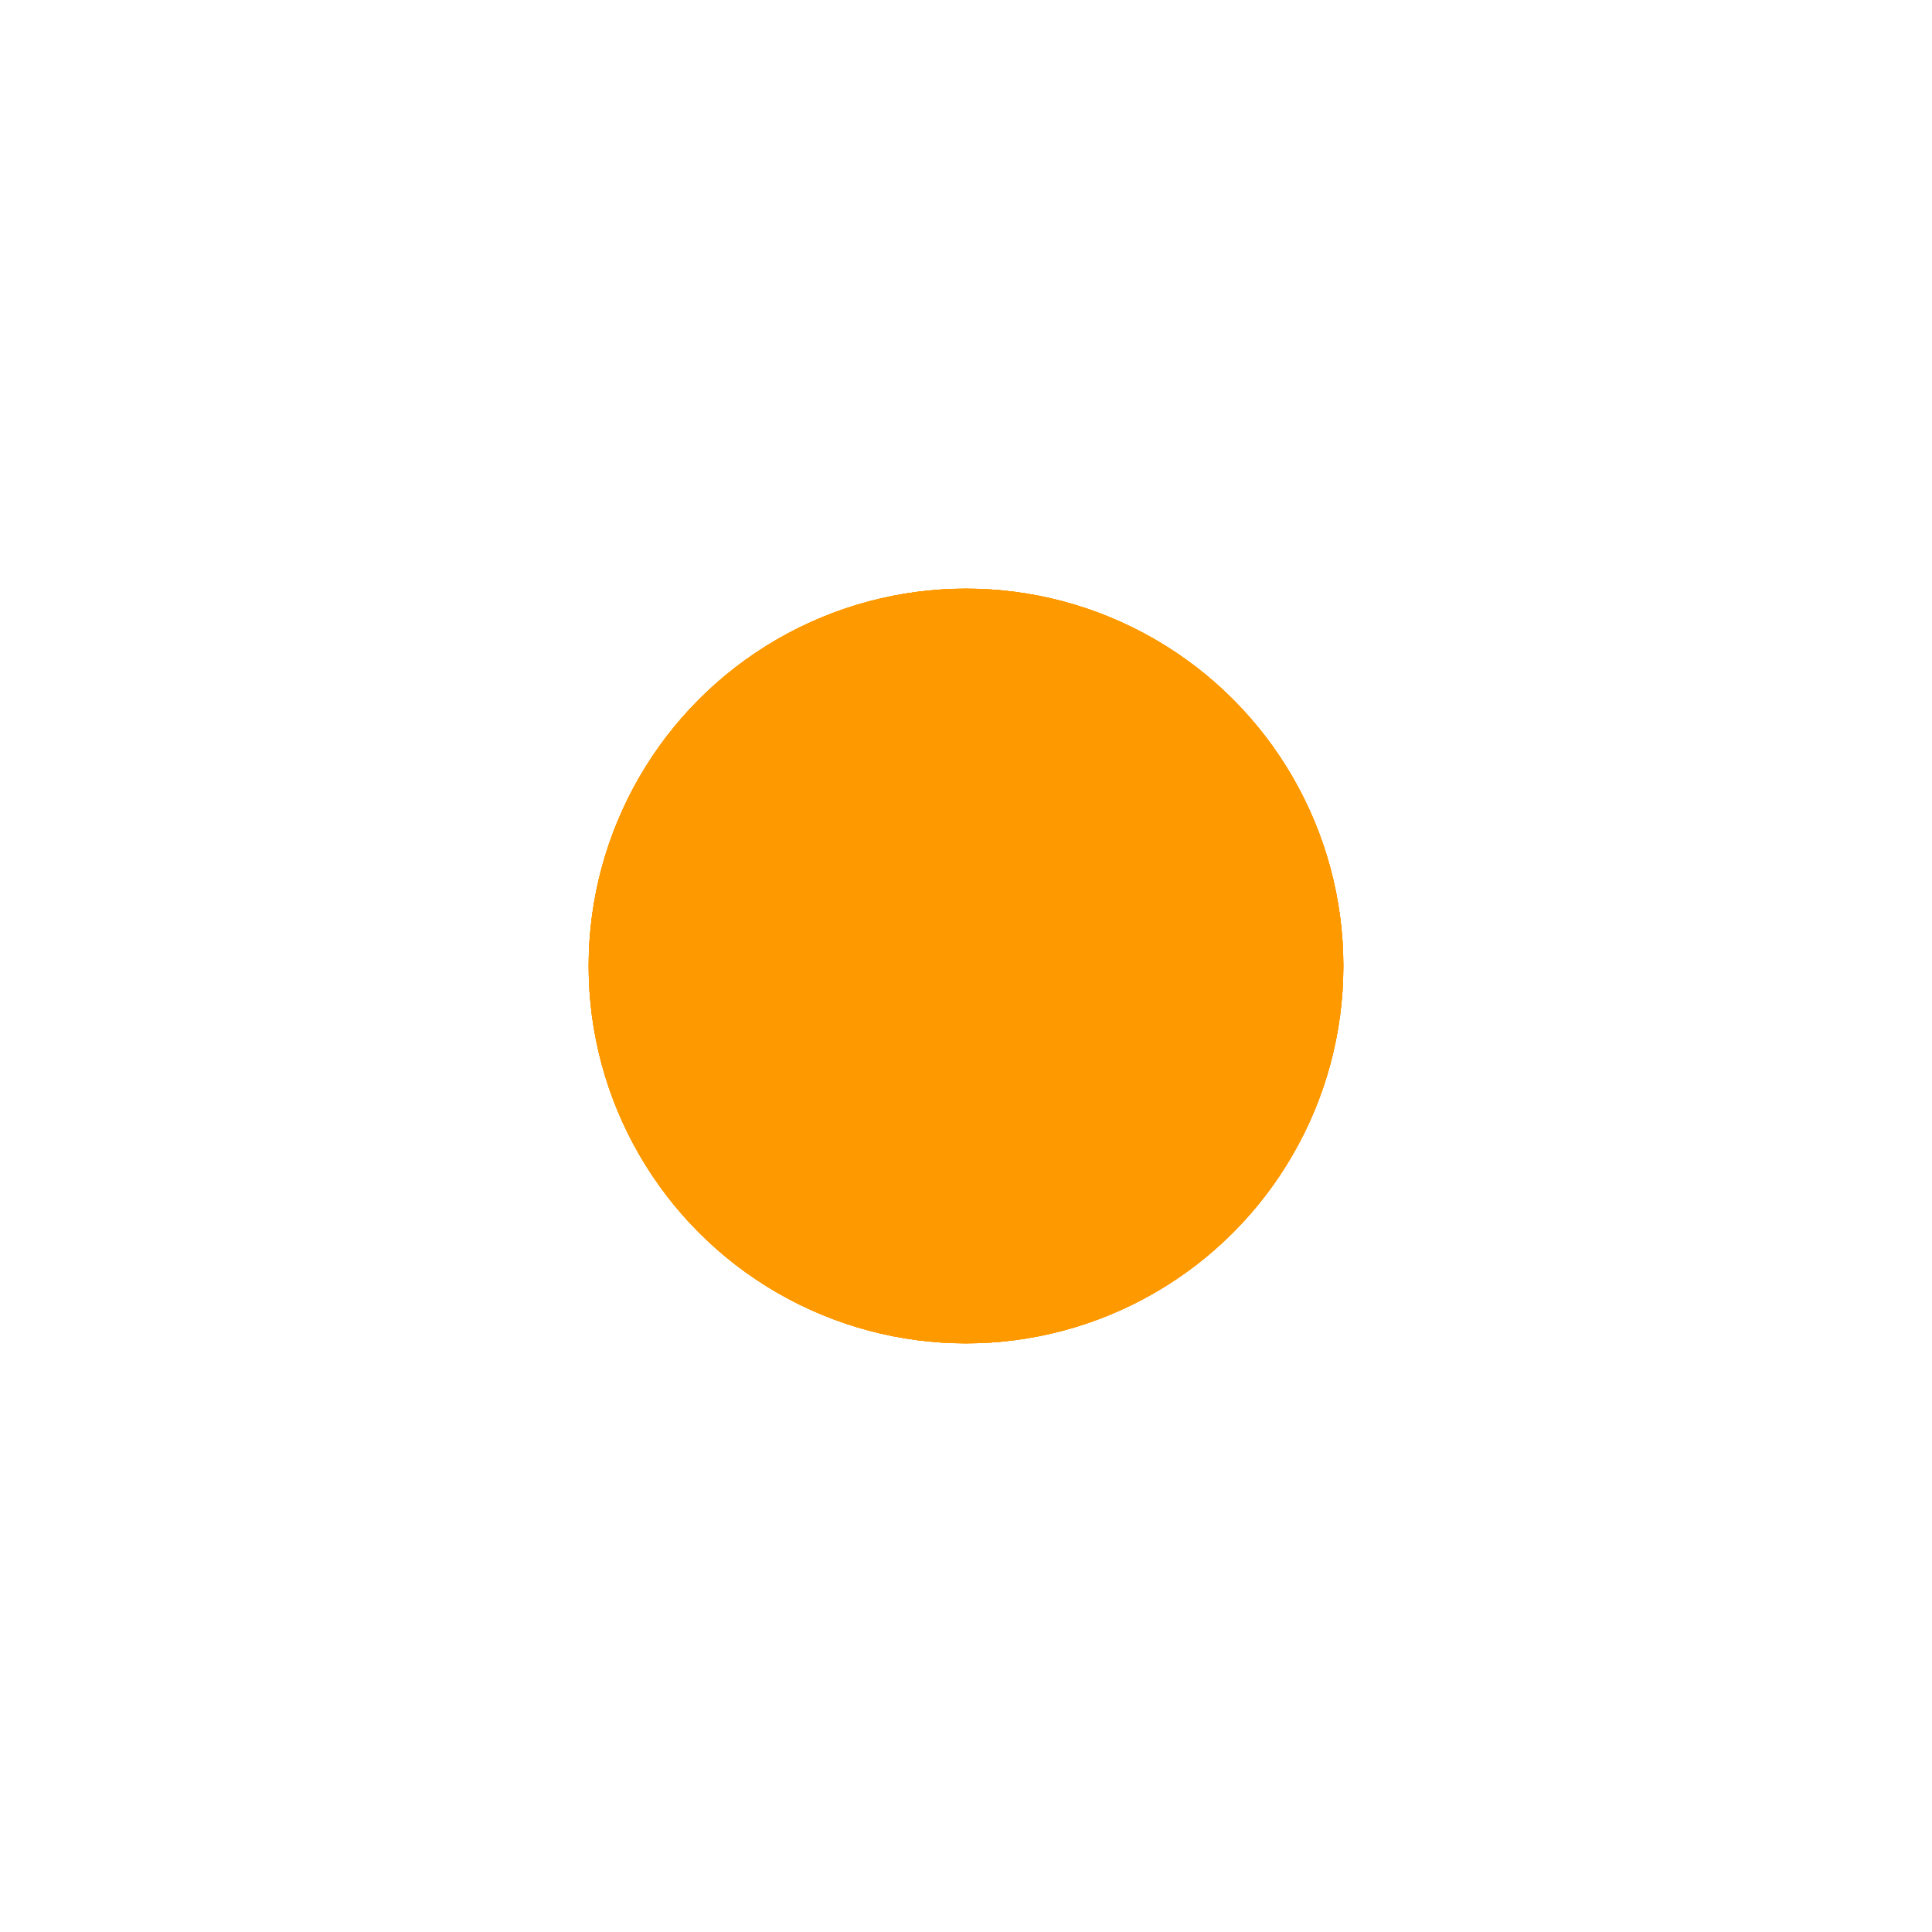 <?xml version="1.0" encoding="utf-8"?>
<!-- Generator: Adobe Illustrator 22.1.0, SVG Export Plug-In . SVG Version: 6.00 Build 0)  -->
<svg version="1.0" id="图层_1" xmlns="http://www.w3.org/2000/svg" xmlns:xlink="http://www.w3.org/1999/xlink" x="0px" y="0px"
	 viewBox="0 0 64 64" enable-background="new 0 0 64 64" xml:space="preserve">
<g>
	<circle cx="32" cy="32" r="12" stroke="#FF9900" stroke-width="1" fill="none">
    <animate attributeName="r" from="12" to="32" begin="0s" dur="2.8s" repeatCount="indefinite" />
	<animate attributeName="opacity" from="1" to="0" begin="0s" dur="2.8s" repeatCount="indefinite" />
	<animate attributeName="stroke-width" from="2" to="0.5" begin="0s" dur="2.8s" repeatCount="indefinite" />
	</circle>
</g>
<g>
	<circle fill="#FF9900" cx="32" cy="32" r="12"/>
	
</g>
<g>
	<circle cx="32" cy="32" r="12" stroke="#FF9900" stroke-width="1" fill="none">
    <animate attributeName="r" from="12" to="32" begin="0.7s" dur="2.8s" repeatCount="indefinite" />
	<animate attributeName="opacity" from="1" to="0" begin="0.7s" dur="2.8s" repeatCount="indefinite" />
	<animate attributeName="stroke-width" from="2" to="0.5" begin="0.7s" dur="2.8s" repeatCount="indefinite" />
	</circle>
</g>
<g>
	<circle cx="32" cy="32" r="12" stroke="#FF9900" stroke-width="1" fill="none">
    <animate attributeName="r" from="12" to="32" begin="1.4s" dur="2.8s" repeatCount="indefinite" />
	<animate attributeName="opacity" from="1" to="0" begin="1.4s" dur="2.8s" repeatCount="indefinite" />
	<animate attributeName="stroke-width" from="2" to="0.5" begin="1.4s" dur="2.8s" repeatCount="indefinite" />
	</circle>
</g>
<g>
	<circle cx="32" cy="32" r="12" stroke="#FF9900" stroke-width="1" fill="none">
    <animate attributeName="r" from="12" to="32" begin="2.1s" dur="2.8s" repeatCount="indefinite" />
	<animate attributeName="opacity" from="1" to="0" begin="2.1s" dur="2.8s" repeatCount="indefinite" />
	<animate attributeName="stroke-width" from="2" to="0.5" begin="2.1s" dur="2.8s" repeatCount="indefinite" />
	</circle>
</g>
</svg>
